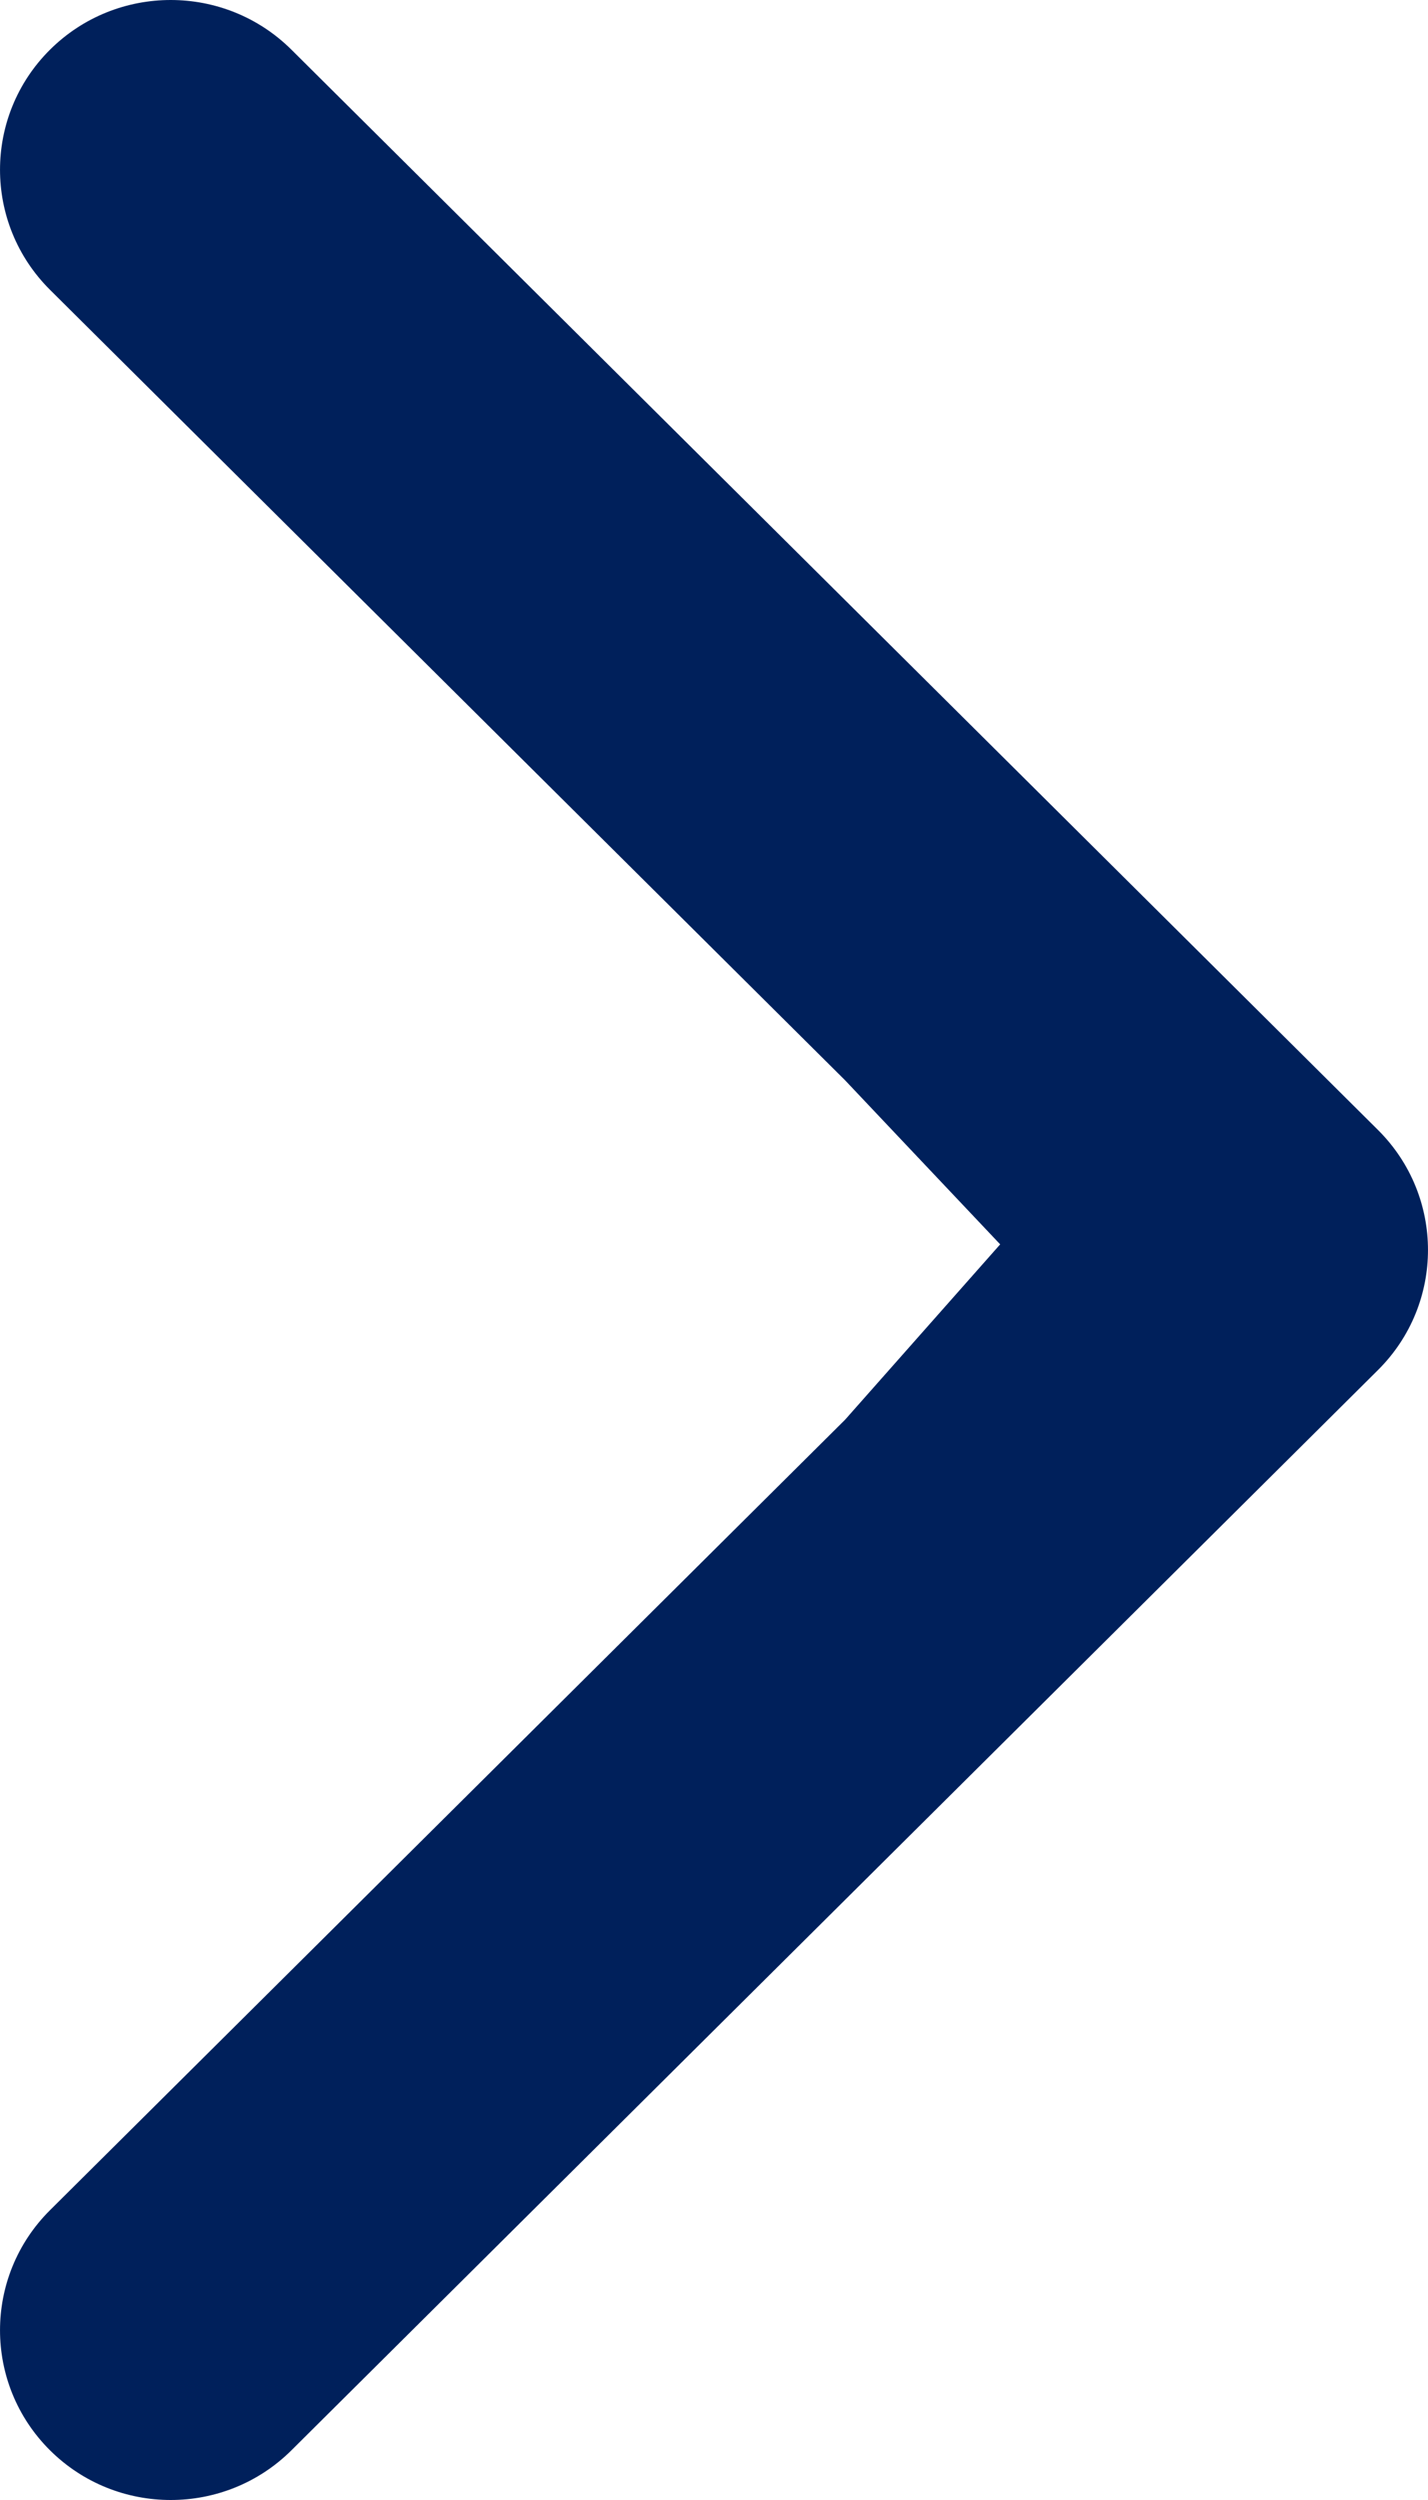 <svg width="20" height="35" viewBox="0 0 20 35" fill="none" xmlns="http://www.w3.org/2000/svg">
<path d="M4.082 0.696L19.3 15.82C20.233 16.748 20.233 18.252 19.3 19.18L4.082 34.304C3.148 35.232 1.634 35.232 0.7 34.304C-0.233 33.376 -0.233 31.871 0.7 30.943L11.836 19.876L14.008 17.421L11.836 15.124L0.7 4.057C-0.233 3.129 -0.233 1.624 0.7 0.696C1.634 -0.232 3.148 -0.232 4.082 0.696Z" fill="#00205B"/>
</svg>

